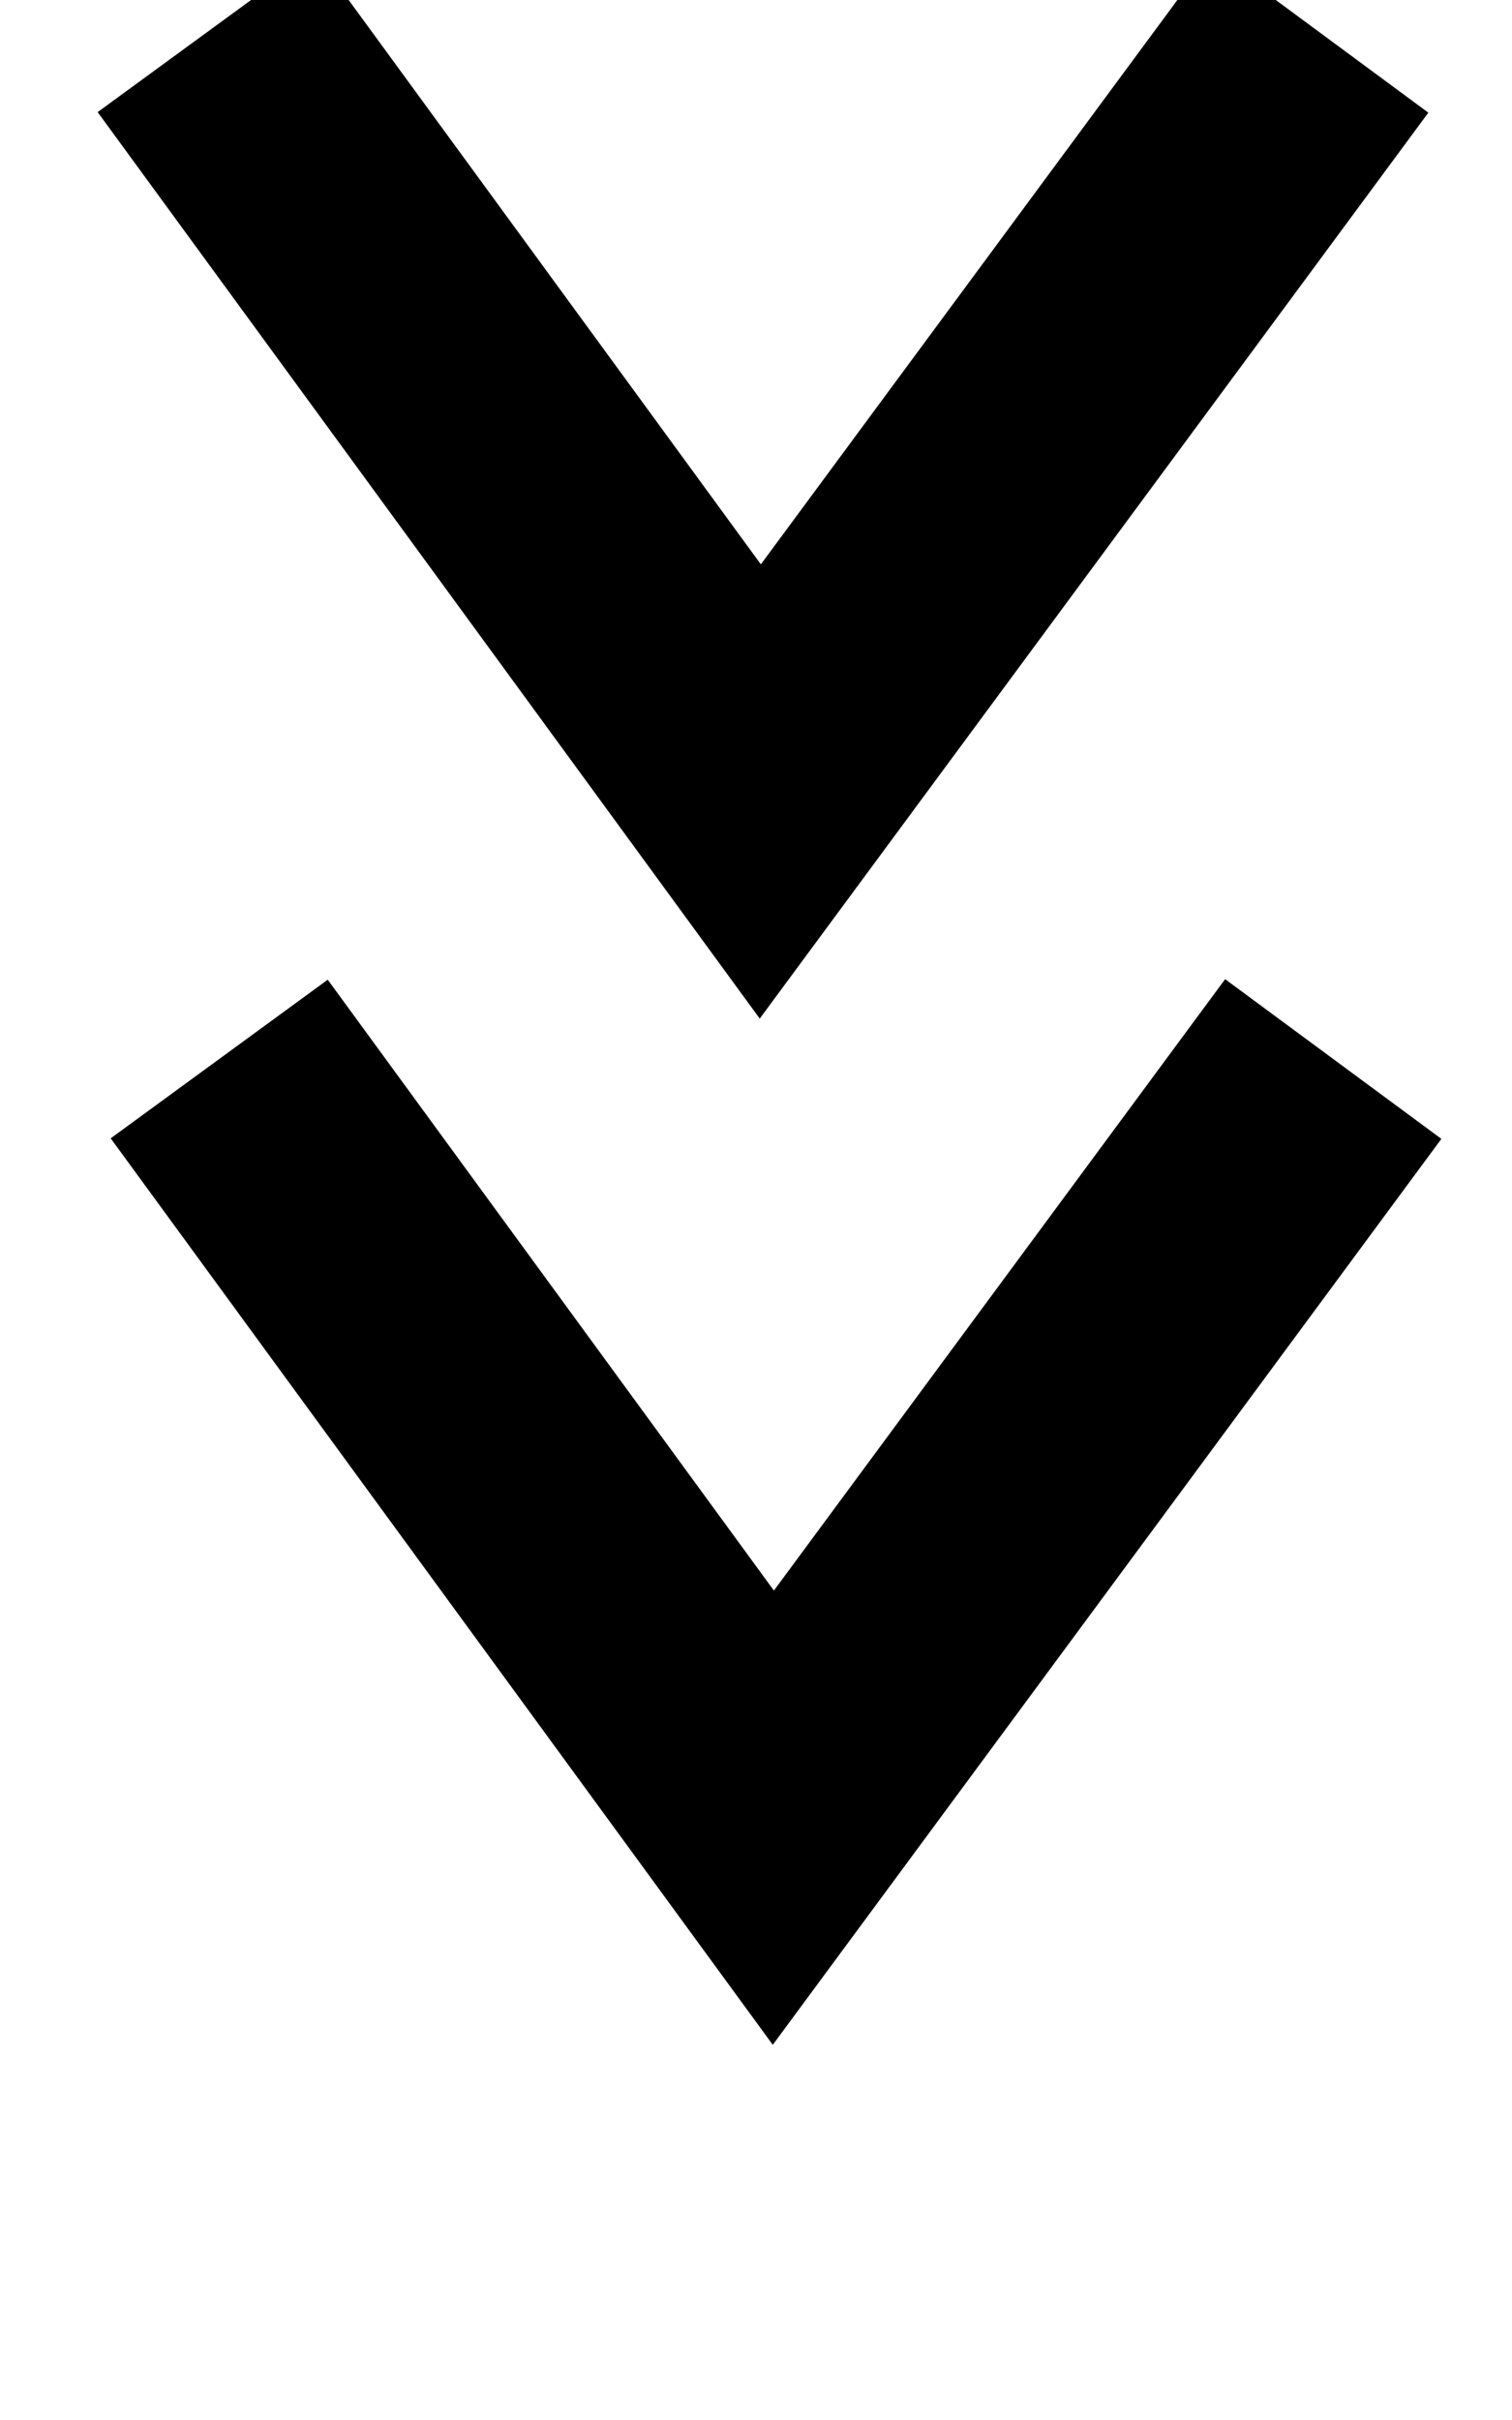 <svg width="10" height="16" viewBox="0 1 10 18" fill="none" xmlns="http://www.w3.org/2000/svg">
<path d="m9.295,8.877l-4.166,5.643l-4.123,-5.643" stroke="currentColor" stroke-width="2"/>
<path d="m9.198,1.244l-4.166,5.643l-4.123,-5.643" stroke="currentColor" stroke-width="2"/>
</svg>
